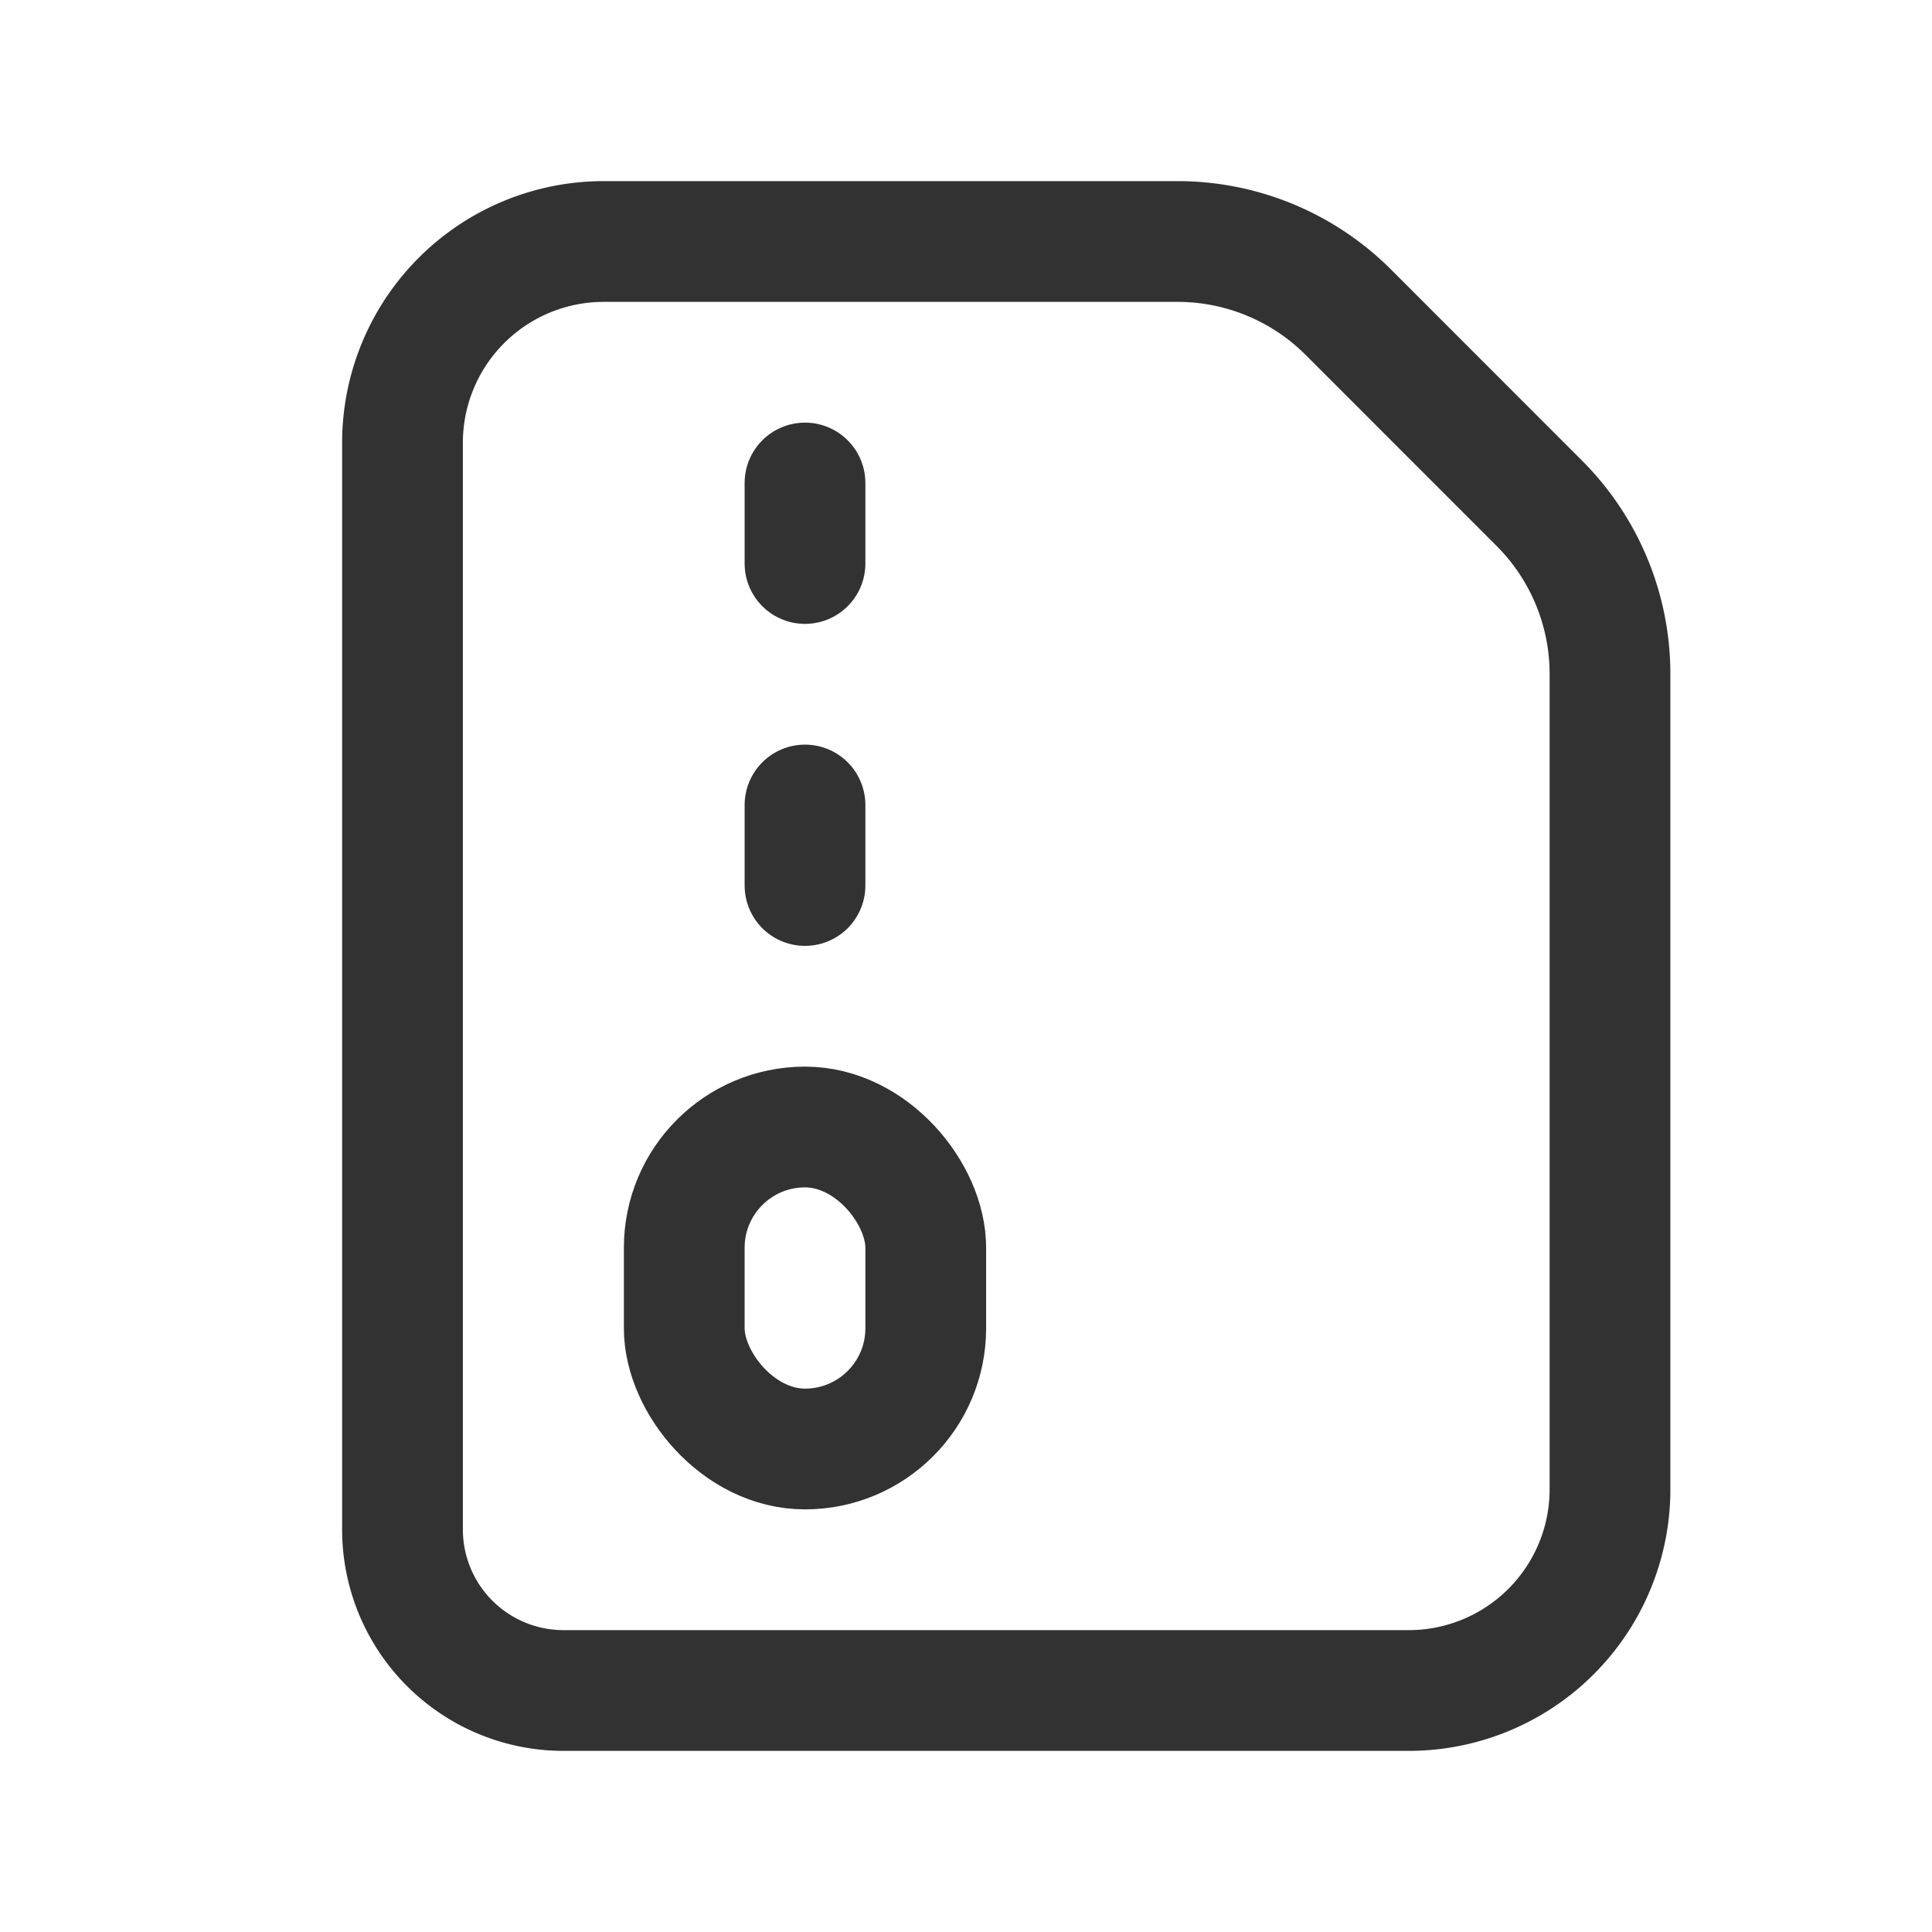 <svg id="Layer_3" data-name="Layer 3" xmlns="http://www.w3.org/2000/svg" viewBox="0 0 24 24"><path d="M0,0H24V24H0Z" fill="none"/><line x1="10" y1="6" x2="10" y2="7" fill="none" stroke="#323232" stroke-linecap="round" stroke-linejoin="round" stroke-width="1.5"/><line x1="10" y1="10" x2="10" y2="11" fill="none" stroke="#323232" stroke-linecap="round" stroke-linejoin="round" stroke-width="1.5"/><rect x="8.5" y="14" width="3" height="4" rx="1.5" stroke-width="1.5" stroke="#323232" stroke-linecap="round" stroke-linejoin="round" fill="none"/><path d="M7,21H17.5A2.5,2.5,0,0,0,20,18.5V8.372a3,3,0,0,0-.879-2.121L16.75,3.879A3,3,0,0,0,14.628,3H7.5A2.5,2.5,0,0,0,5,5.5V19A2,2,0,0,0,7,21Z" fill="none" stroke="#323232" stroke-linecap="round" stroke-linejoin="round" stroke-width="1.5" fill-rule="evenodd"/></svg>